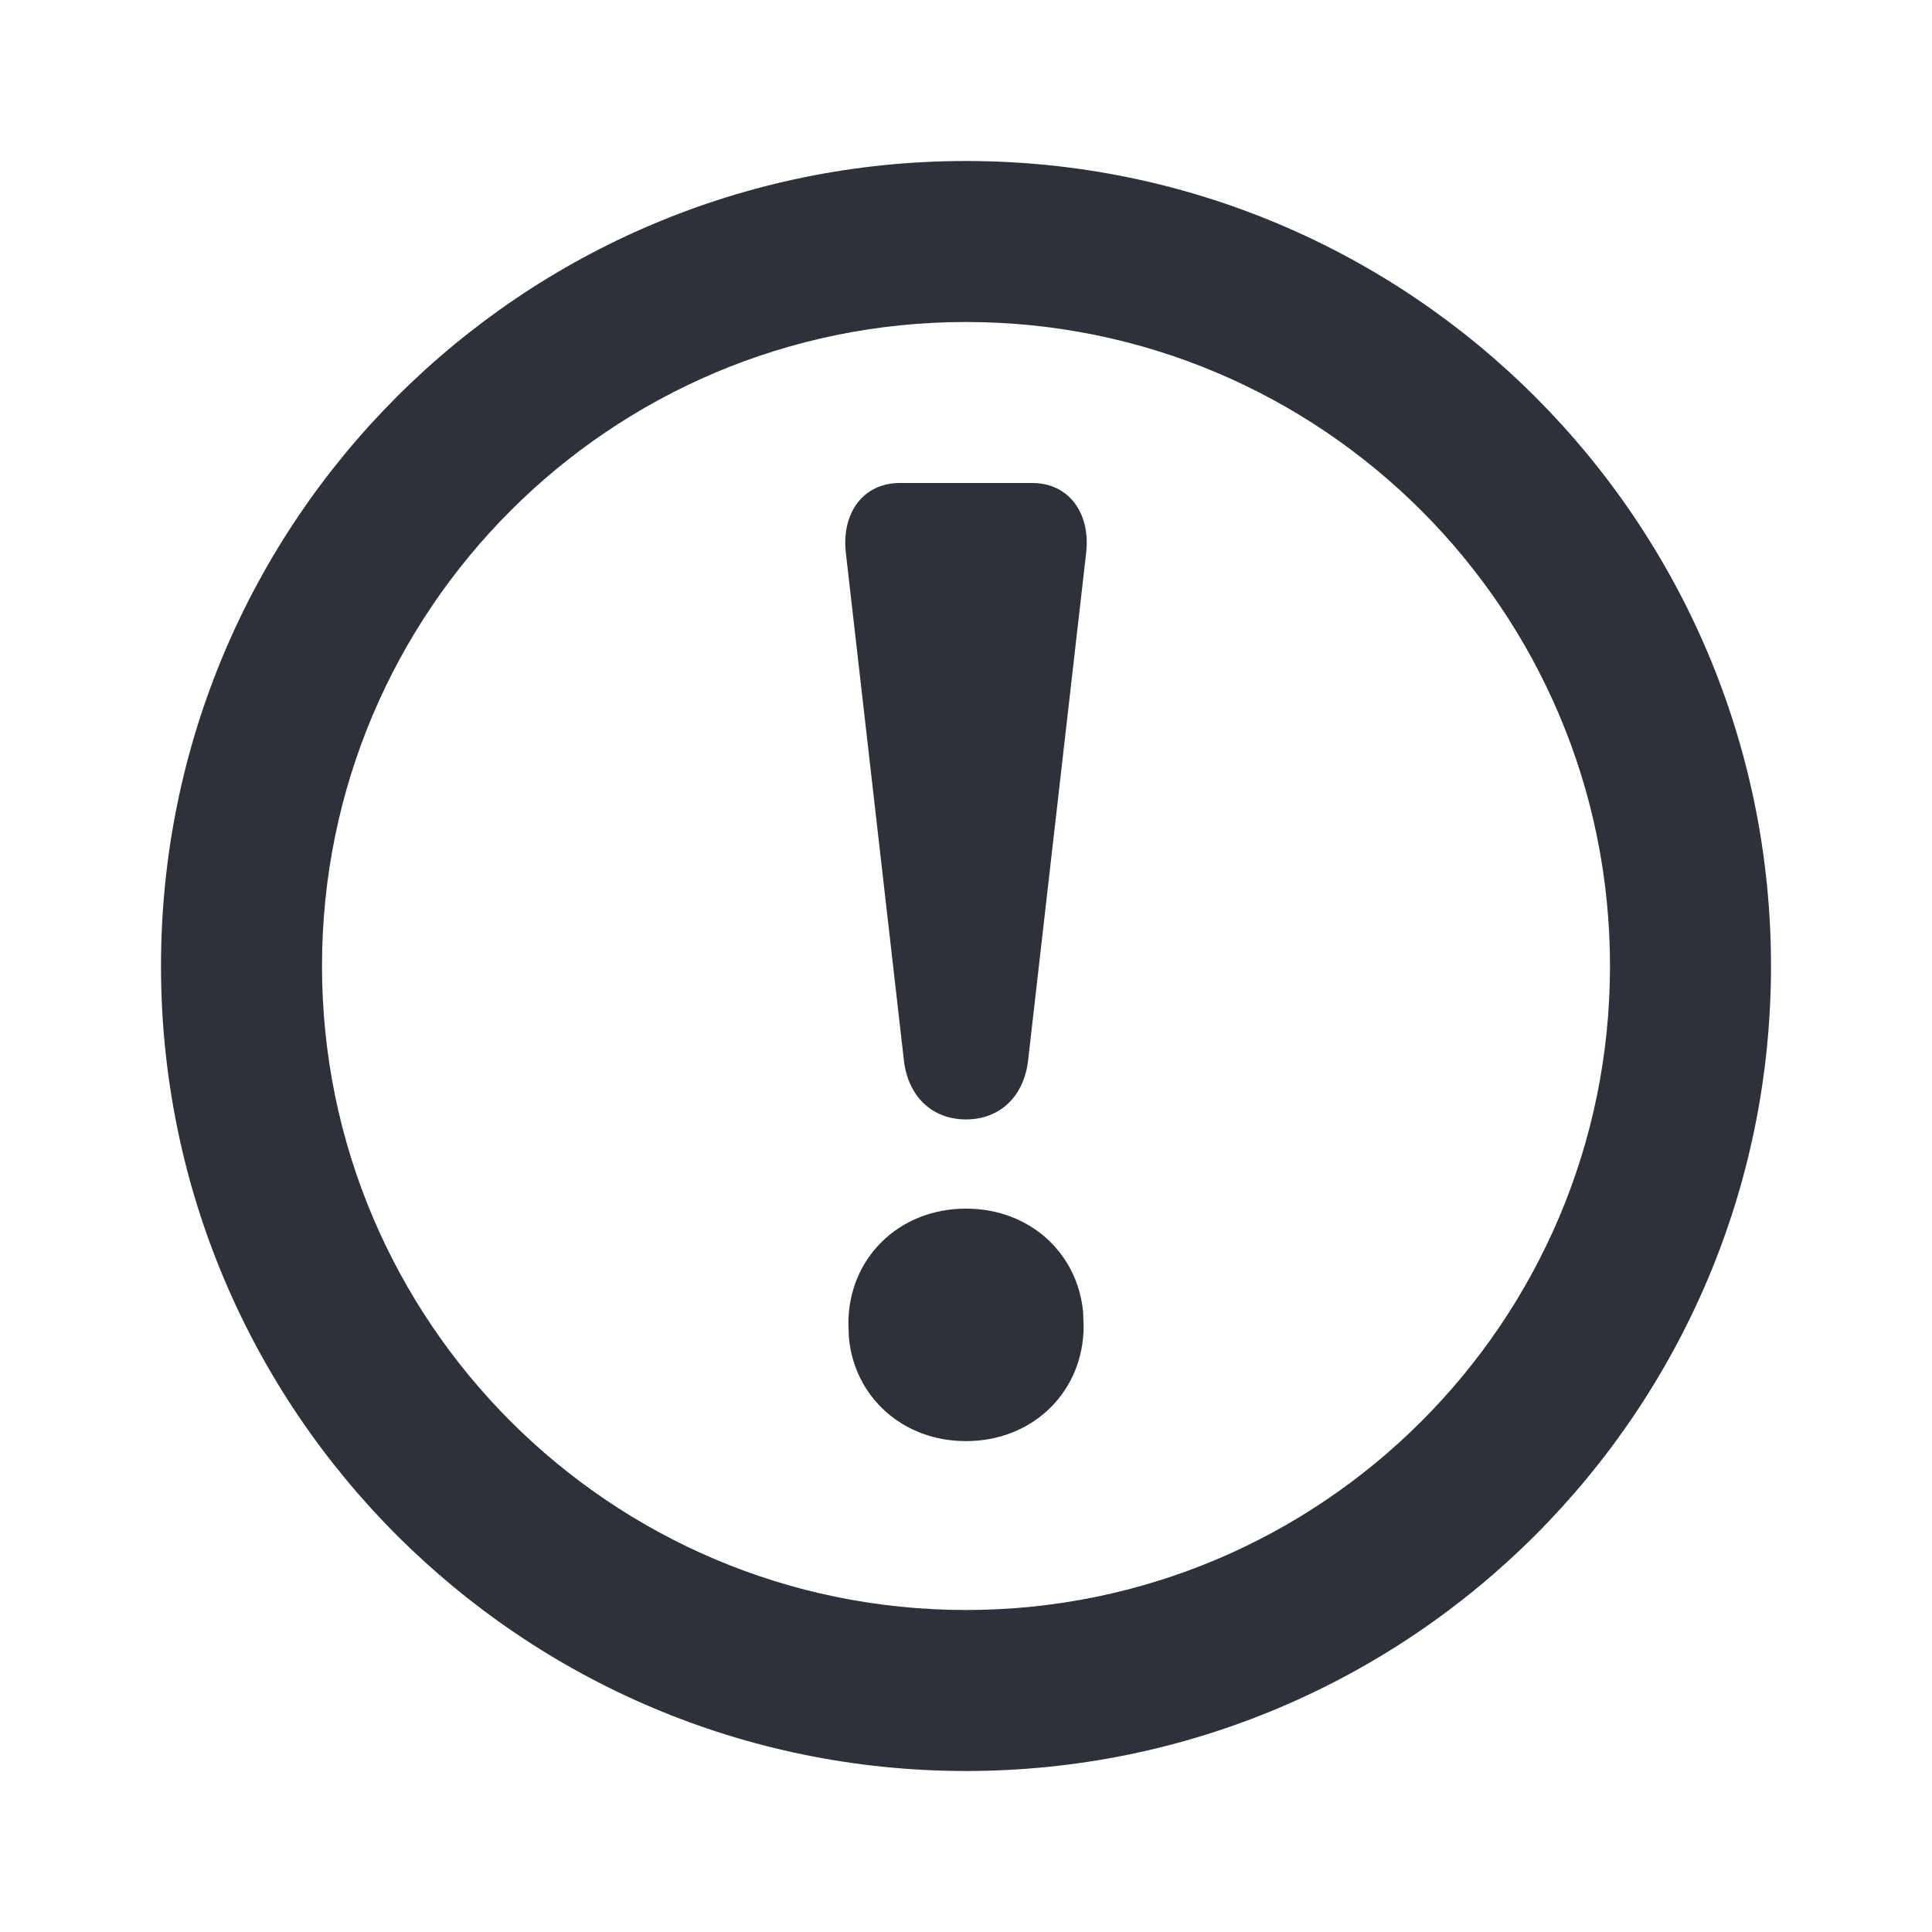 <?xml version="1.0" encoding="UTF-8"?>
<svg width="24px" height="24px" viewBox="0 0 24 24" version="1.1" xmlns="http://www.w3.org/2000/svg" xmlns:xlink="http://www.w3.org/1999/xlink">
    <title>Vector Files/24x24/Actions/Alert</title>
    <g id="Symbols" stroke="none" stroke-width="1" fill="none" fill-rule="evenodd">
        <g id="24x24/Actions/Alert" fill="#2F313A">
            <path d="M12,2 C17.522,2 22,6.478 22,12 C22,17.523 17.522,22 12,22 C6.477,22 2,17.523 2,12 C2,6.478 6.477,2 12,2 Z M12,4 C7.582,4 4,7.582 4,12 C4,16.418 7.582,20 12,20 C16.418,20 20,16.418 20,12 C20,7.582 16.418,4 12,4 Z M12,15.014 C12.79,15.014 13.387,15.564 13.455,16.301 L13.461,16.474 C13.461,17.28 12.839,17.902 12,17.902 C11.21,17.902 10.613,17.351 10.545,16.615 L10.539,16.441 C10.539,15.635 11.161,15.014 12,15.014 Z M12.823,6 C13.275,6 13.544,6.369 13.494,6.855 L12.772,13.167 C12.722,13.621 12.42,13.906 12,13.906 C11.58,13.906 11.278,13.621 11.228,13.167 L10.506,6.855 C10.456,6.369 10.725,6 11.178,6 L12.823,6 Z" id="Alert"></path>
        </g>
    </g>
</svg>